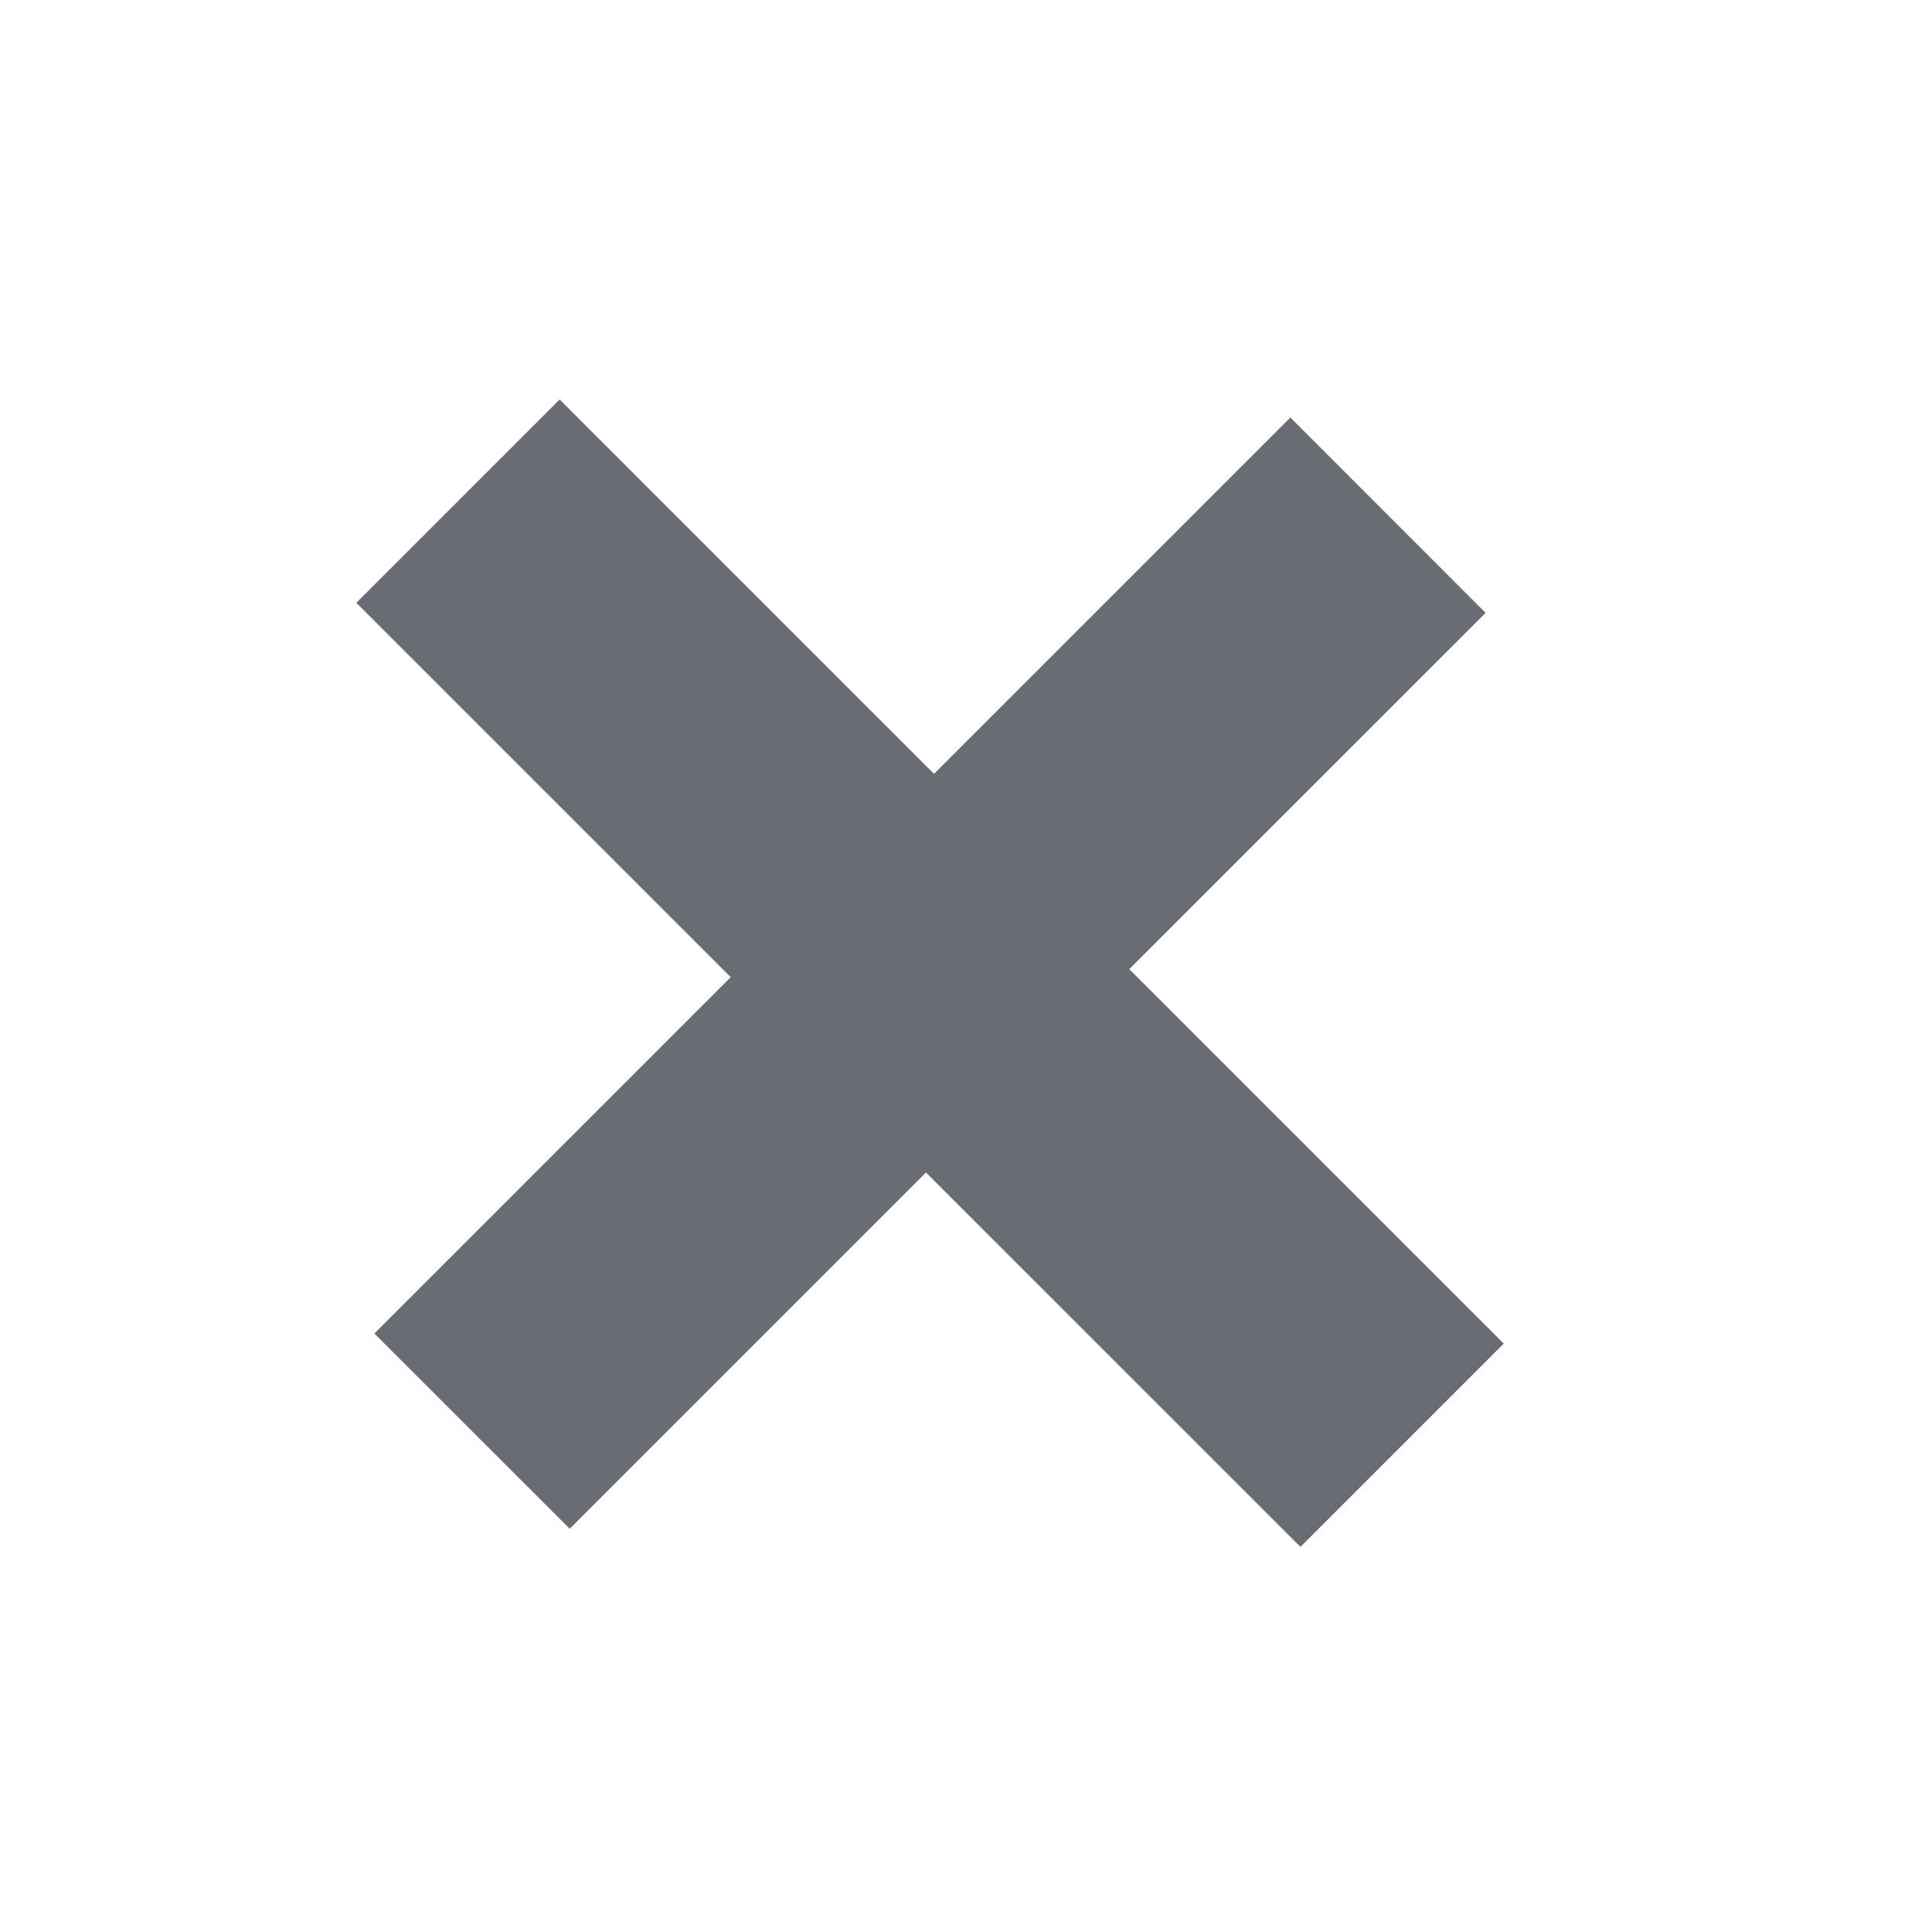 <svg
	width="18"
	height="18"
	viewBox="0 0 18 18"
	fill="none"
	xmlns="http://www.w3.org/2000/svg"
>
	<path
		d="M8.627 10.924L5.308 14.243L3.488 12.424L6.808 9.104L3.32 5.616L5.214 3.722L8.702 7.21L12.022 3.89L13.841 5.71L10.521 9.029L14.01 12.518L12.116 14.412L8.627 10.924Z"
		fill="#696D73"
	/>
</svg>
